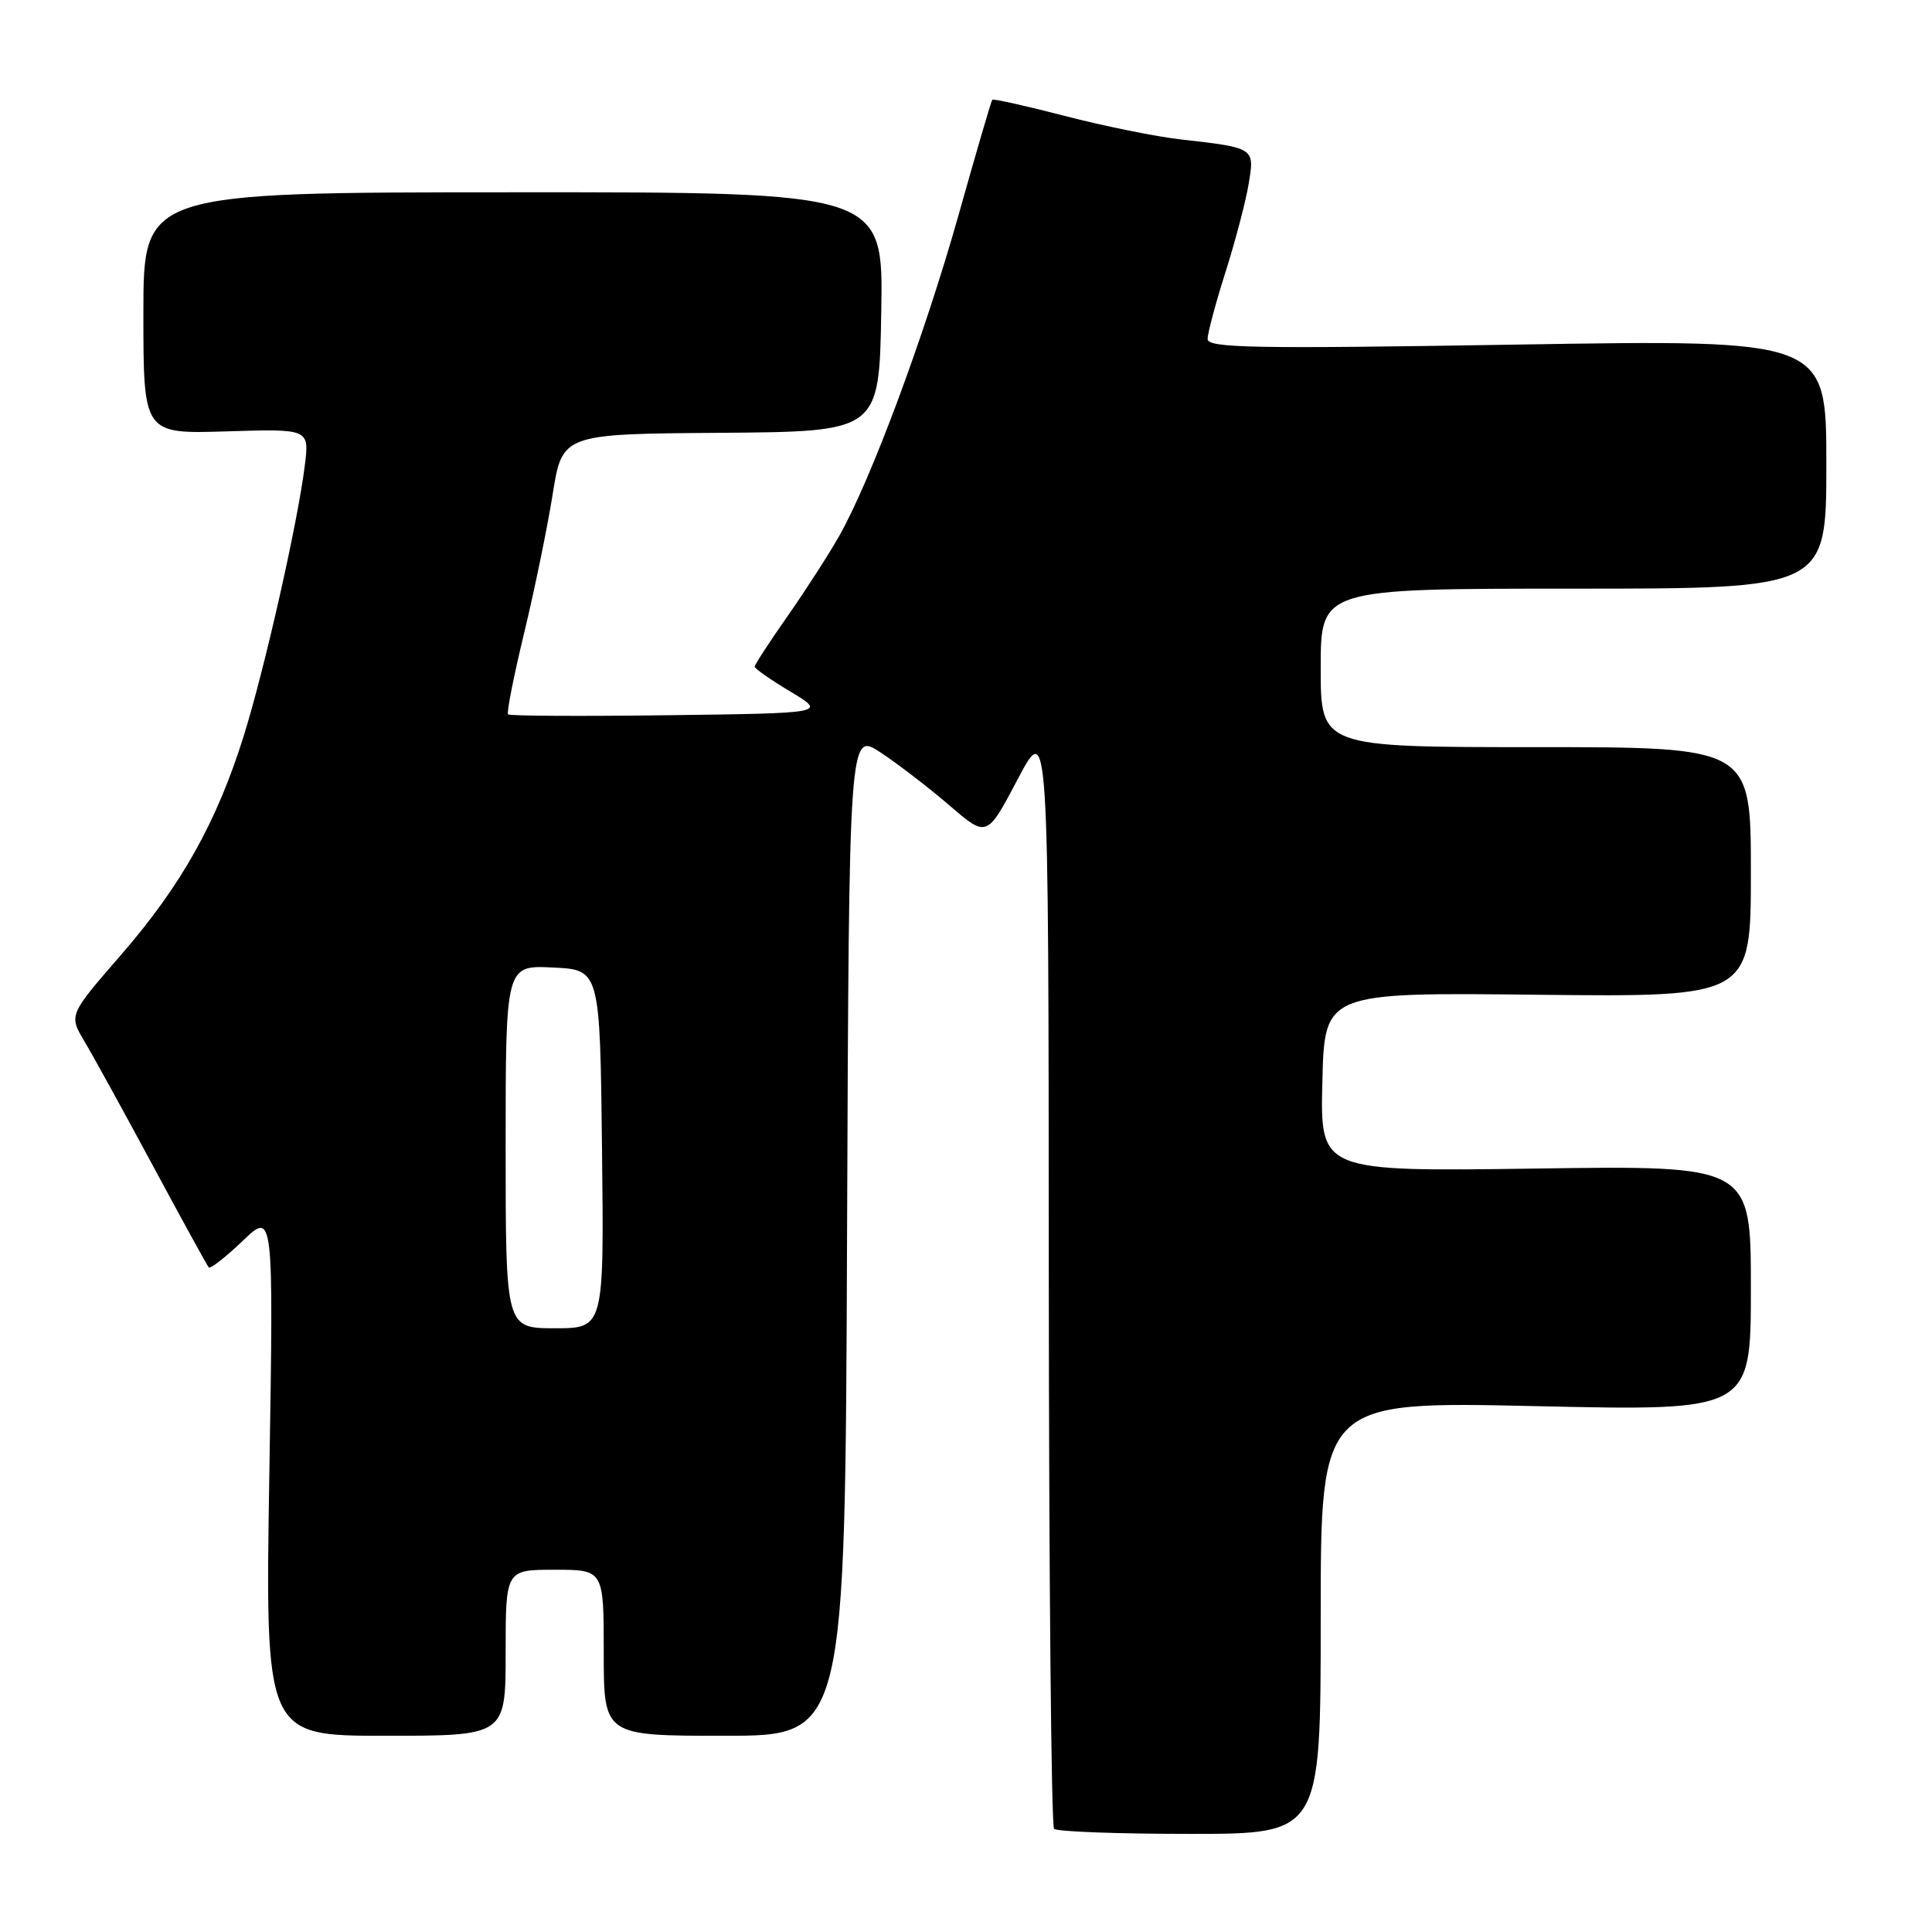 <?xml version="1.0" encoding="UTF-8" standalone="no"?>
<!DOCTYPE svg PUBLIC "-//W3C//DTD SVG 1.1//EN" "http://www.w3.org/Graphics/SVG/1.1/DTD/svg11.dtd" >
<svg xmlns="http://www.w3.org/2000/svg" xmlns:xlink="http://www.w3.org/1999/xlink" version="1.1" viewBox="0 0 256 256">
 <g >
 <path fill="currentColor"
d=" M 175.00 214.34 C 175.00 185.68 175.00 185.68 203.50 186.32 C 232.00 186.96 232.00 186.96 232.00 170.69 C 232.00 154.43 232.00 154.43 203.47 154.84 C 174.93 155.24 174.93 155.24 175.22 143.37 C 175.50 131.50 175.50 131.50 203.75 131.81 C 232.00 132.11 232.00 132.11 232.00 115.56 C 232.00 99.00 232.00 99.00 203.50 99.00 C 175.00 99.00 175.00 99.00 175.00 88.50 C 175.00 78.00 175.00 78.00 208.50 78.00 C 242.00 78.00 242.00 78.00 242.00 61.49 C 242.00 44.99 242.00 44.99 201.00 45.66 C 166.03 46.23 160.00 46.12 160.01 44.91 C 160.02 44.14 161.09 40.12 162.40 36.00 C 163.71 31.88 165.08 26.63 165.46 24.34 C 166.25 19.57 166.27 19.59 156.50 18.48 C 153.20 18.11 146.28 16.71 141.12 15.37 C 135.95 14.03 131.62 13.06 131.48 13.22 C 131.34 13.37 129.33 20.25 127.01 28.50 C 122.50 44.50 115.39 63.62 111.21 71.00 C 109.81 73.47 106.71 78.28 104.33 81.68 C 101.95 85.08 100.00 88.07 100.00 88.33 C 100.00 88.60 102.14 90.09 104.75 91.65 C 109.50 94.50 109.50 94.50 88.60 94.77 C 77.11 94.92 67.53 94.87 67.32 94.66 C 67.11 94.44 68.07 89.60 69.45 83.88 C 70.83 78.17 72.53 69.90 73.23 65.50 C 74.51 57.50 74.51 57.50 95.50 57.35 C 116.50 57.19 116.50 57.19 116.77 41.33 C 117.05 25.46 117.05 25.46 68.02 25.48 C 19.00 25.49 19.00 25.49 19.00 41.49 C 19.00 57.50 19.00 57.50 29.99 57.16 C 40.99 56.82 40.99 56.82 40.39 61.66 C 39.48 69.12 35.08 88.60 32.30 97.50 C 28.73 108.93 24.02 117.33 16.06 126.50 C 9.11 134.50 9.11 134.50 11.20 138.00 C 12.35 139.93 16.43 147.35 20.28 154.50 C 24.13 161.65 27.45 167.70 27.66 167.94 C 27.87 168.17 29.88 166.60 32.14 164.44 C 36.25 160.50 36.25 160.50 35.69 195.25 C 35.13 230.00 35.13 230.00 51.06 230.00 C 67.00 230.00 67.00 230.00 67.00 219.00 C 67.00 208.00 67.00 208.00 73.50 208.00 C 80.00 208.00 80.00 208.00 80.00 219.00 C 80.00 230.00 80.00 230.00 95.99 230.00 C 111.99 230.00 111.99 230.00 112.24 163.47 C 112.50 96.94 112.50 96.94 116.70 99.72 C 119.01 101.25 123.12 104.41 125.84 106.75 C 130.77 110.99 130.77 110.99 134.85 103.25 C 138.94 95.50 138.94 95.50 138.97 168.58 C 138.99 208.78 139.30 241.97 139.67 242.33 C 140.03 242.70 148.13 243.00 157.67 243.00 C 175.00 243.00 175.00 243.00 175.00 214.34 Z  M 67.00 151.95 C 67.00 127.90 67.00 127.90 73.25 128.20 C 79.50 128.50 79.50 128.50 79.77 152.25 C 80.04 176.00 80.04 176.00 73.52 176.00 C 67.00 176.00 67.00 176.00 67.00 151.95 Z "/>
</g>
</svg>